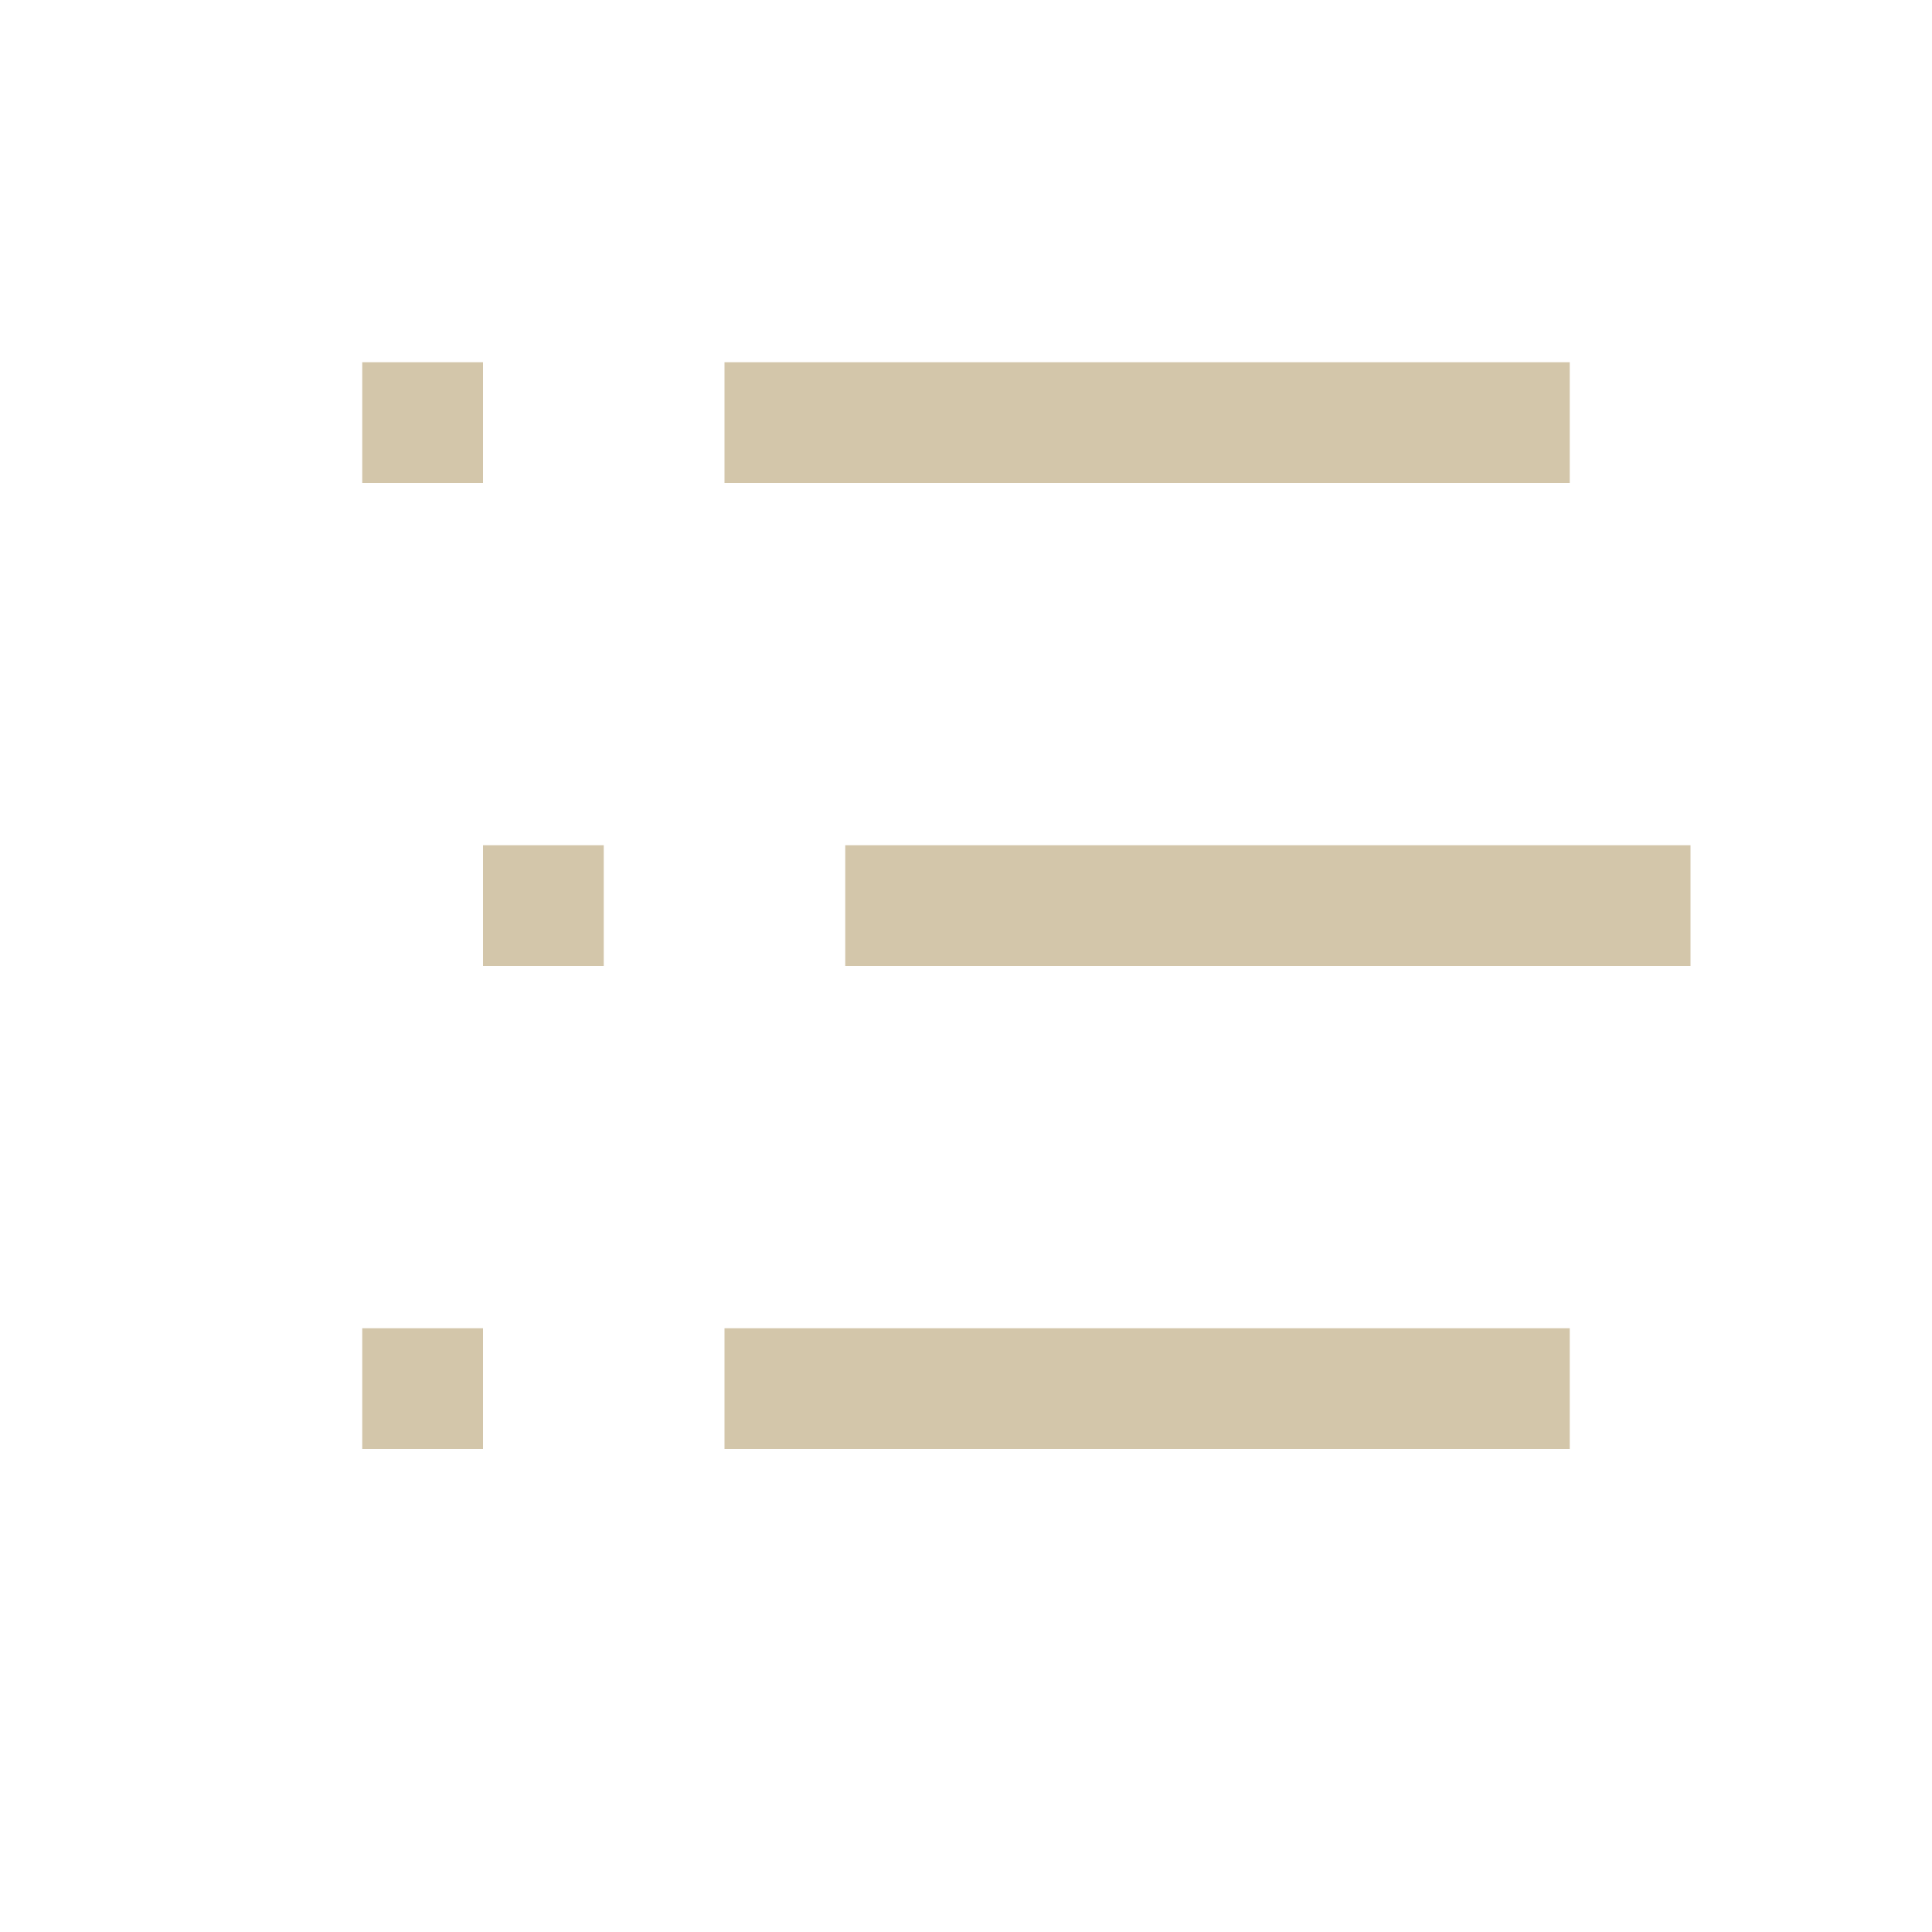 <svg width="16px" height="16px" version="1.1" viewBox="0 0 16 16" xmlns="http://www.w3.org/2000/svg">
 <rect x="3" y="3" width="1" height="1" fill="#D3C6AA" fill-rule="evenodd" stop-color="#000000"/>
 <rect x="6" y="3" width="7" height="1" fill="#D3C6AA" fill-rule="evenodd" stop-color="#000000"/>
 <rect x="4" y="7" width="1" height="1" fill="#D3C6AA" fill-rule="evenodd" stop-color="#000000"/>
 <rect x="7" y="7" width="7" height="1" fill="#D3C6AA" fill-rule="evenodd" stop-color="#000000"/>
 <rect x="3" y="11" width="1" height="1" fill="#D3C6AA" fill-rule="evenodd" stop-color="#000000"/>
 <rect x="6" y="11" width="7" height="1" fill="#D3C6AA" fill-rule="evenodd" stop-color="#000000"/>
</svg>
